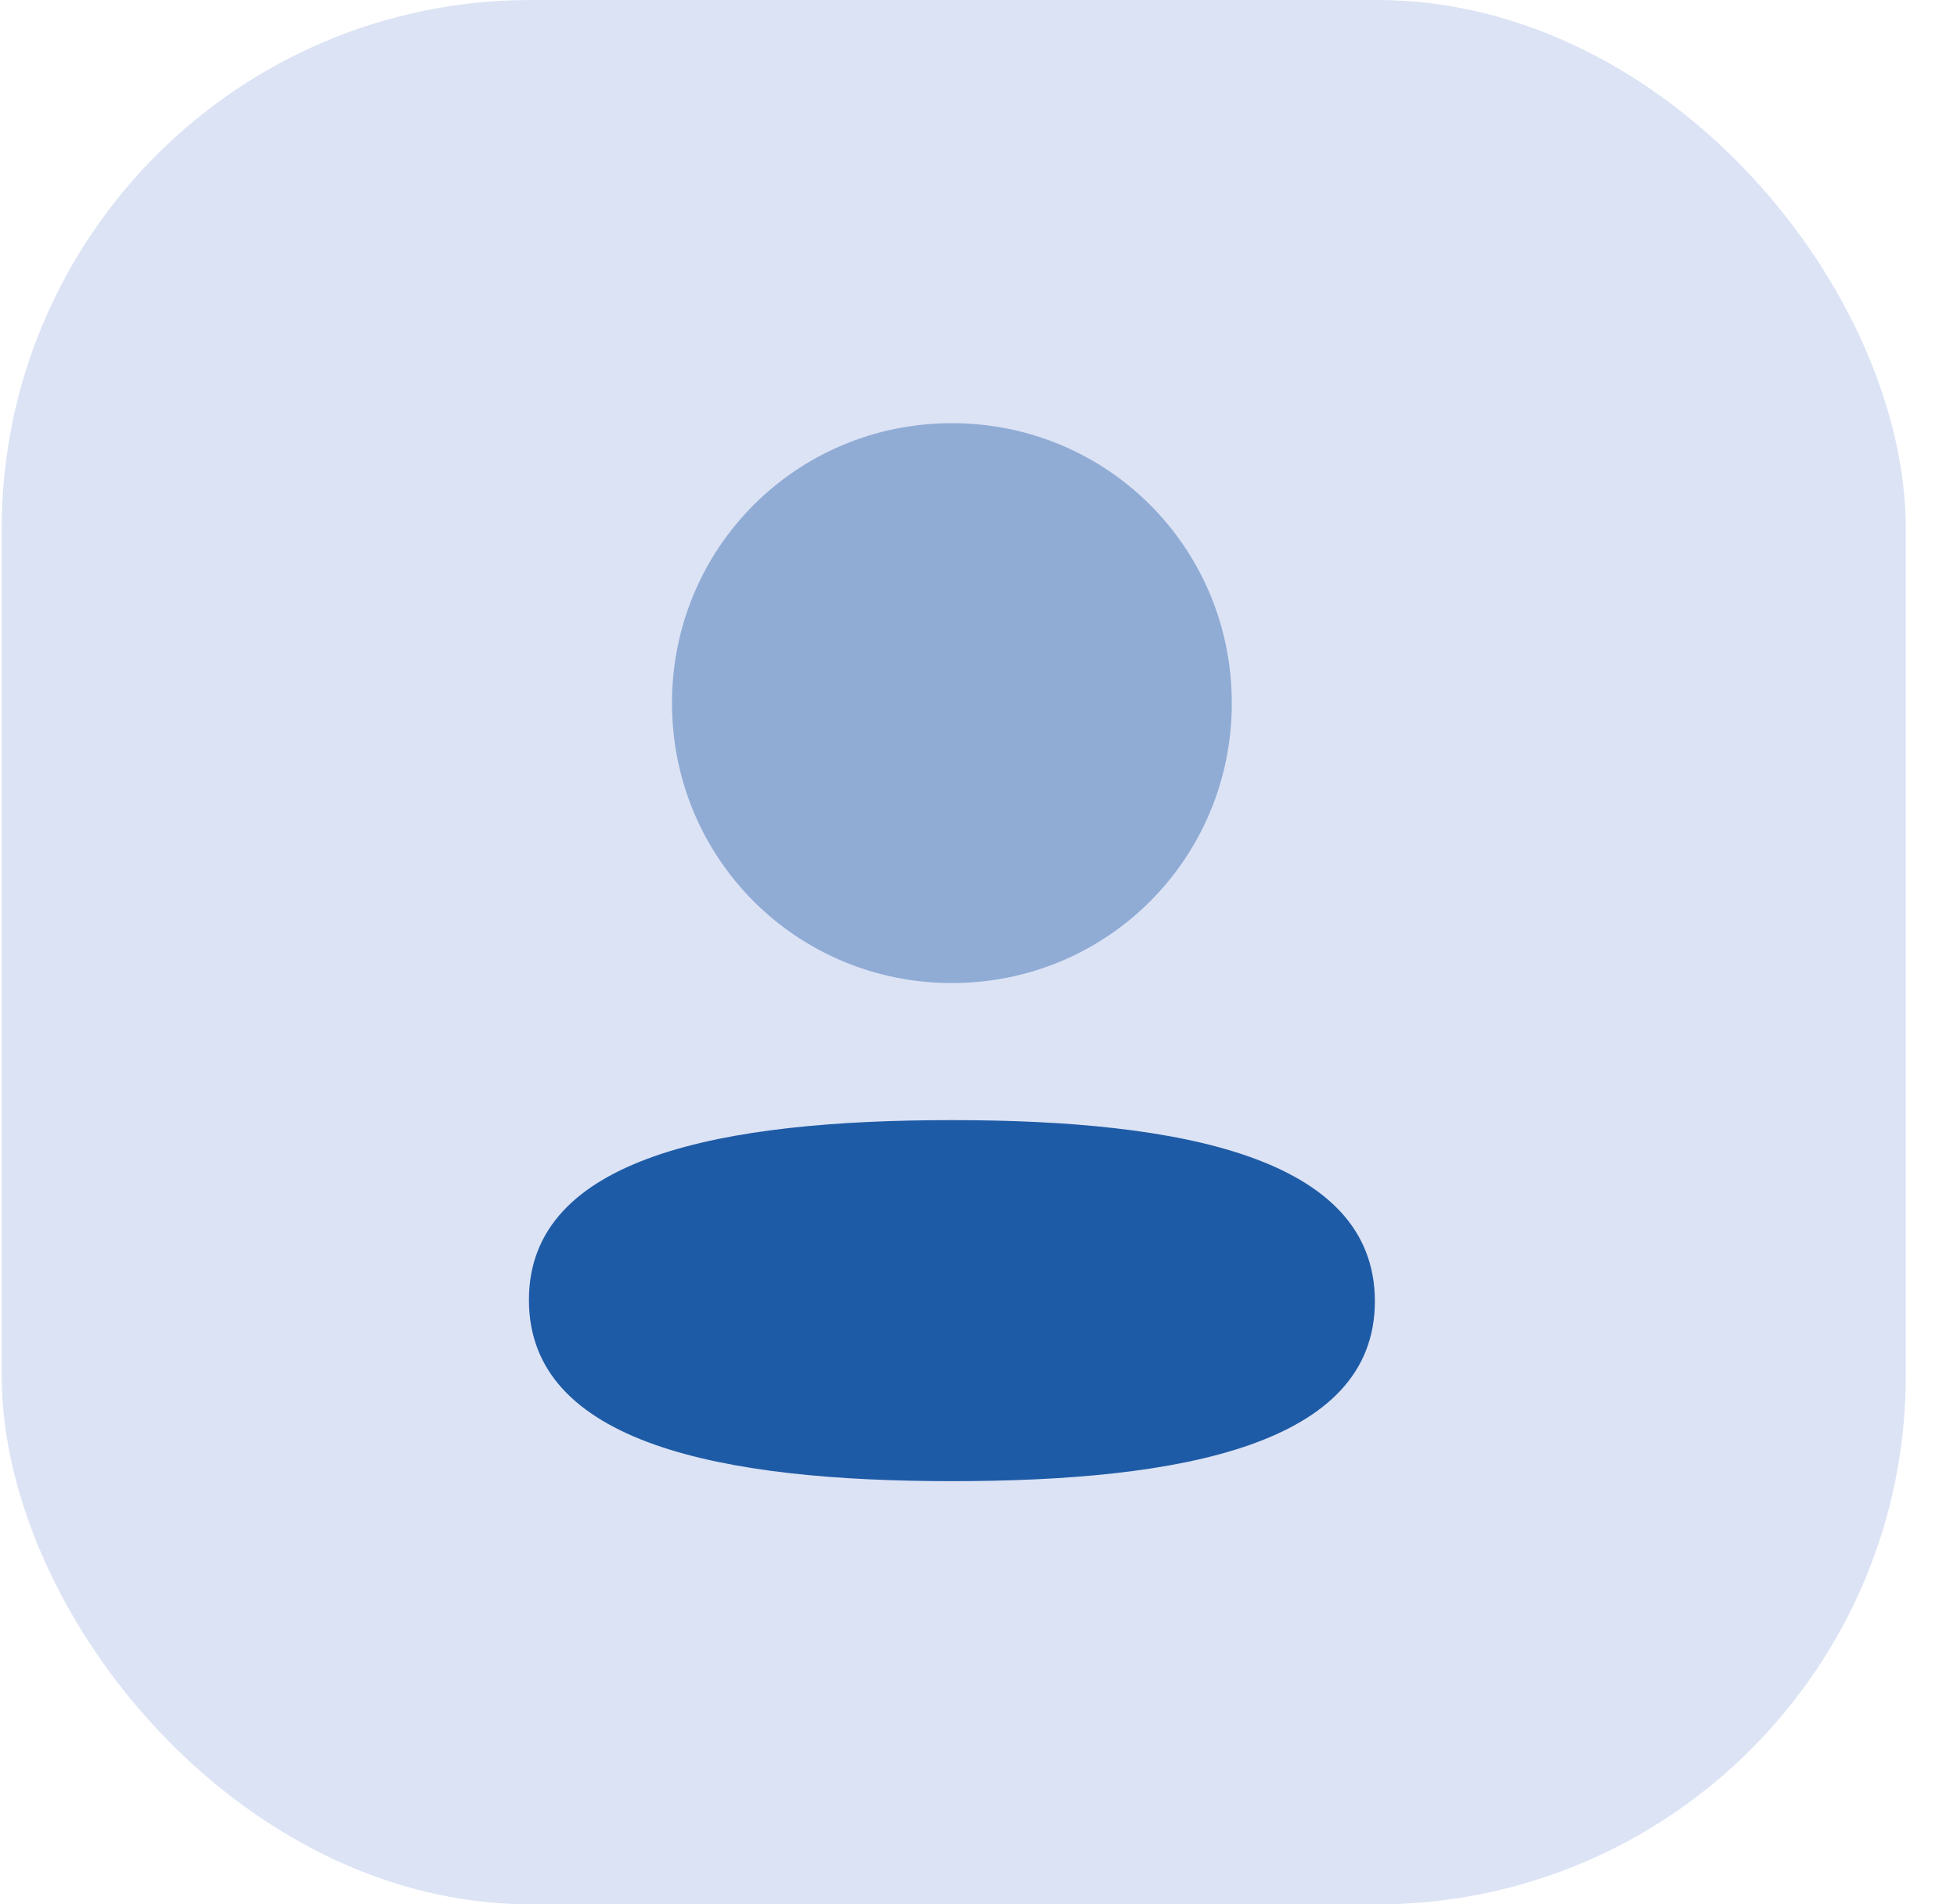<svg width="37" height="36" viewBox="0 0 37 36" fill="none" xmlns="http://www.w3.org/2000/svg">
<rect x="0.032" width="36" height="36" rx="10" fill="#DCE3F5"/>
<path d="M17.997 21.175C13.684 21.175 10 21.855 10 24.575C10 27.296 13.661 28 17.997 28C22.31 28 25.994 27.321 25.994 24.6C25.994 21.879 22.334 21.175 17.997 21.175Z" fill="#1E5BA6"/>
<path opacity="0.4" d="M17.997 18.584C20.935 18.584 23.289 16.229 23.289 13.292C23.289 10.355 20.935 8 17.997 8C15.06 8 12.705 10.355 12.705 13.292C12.705 16.229 15.06 18.584 17.997 18.584Z" fill="#1E5BA6"/>
</svg>
